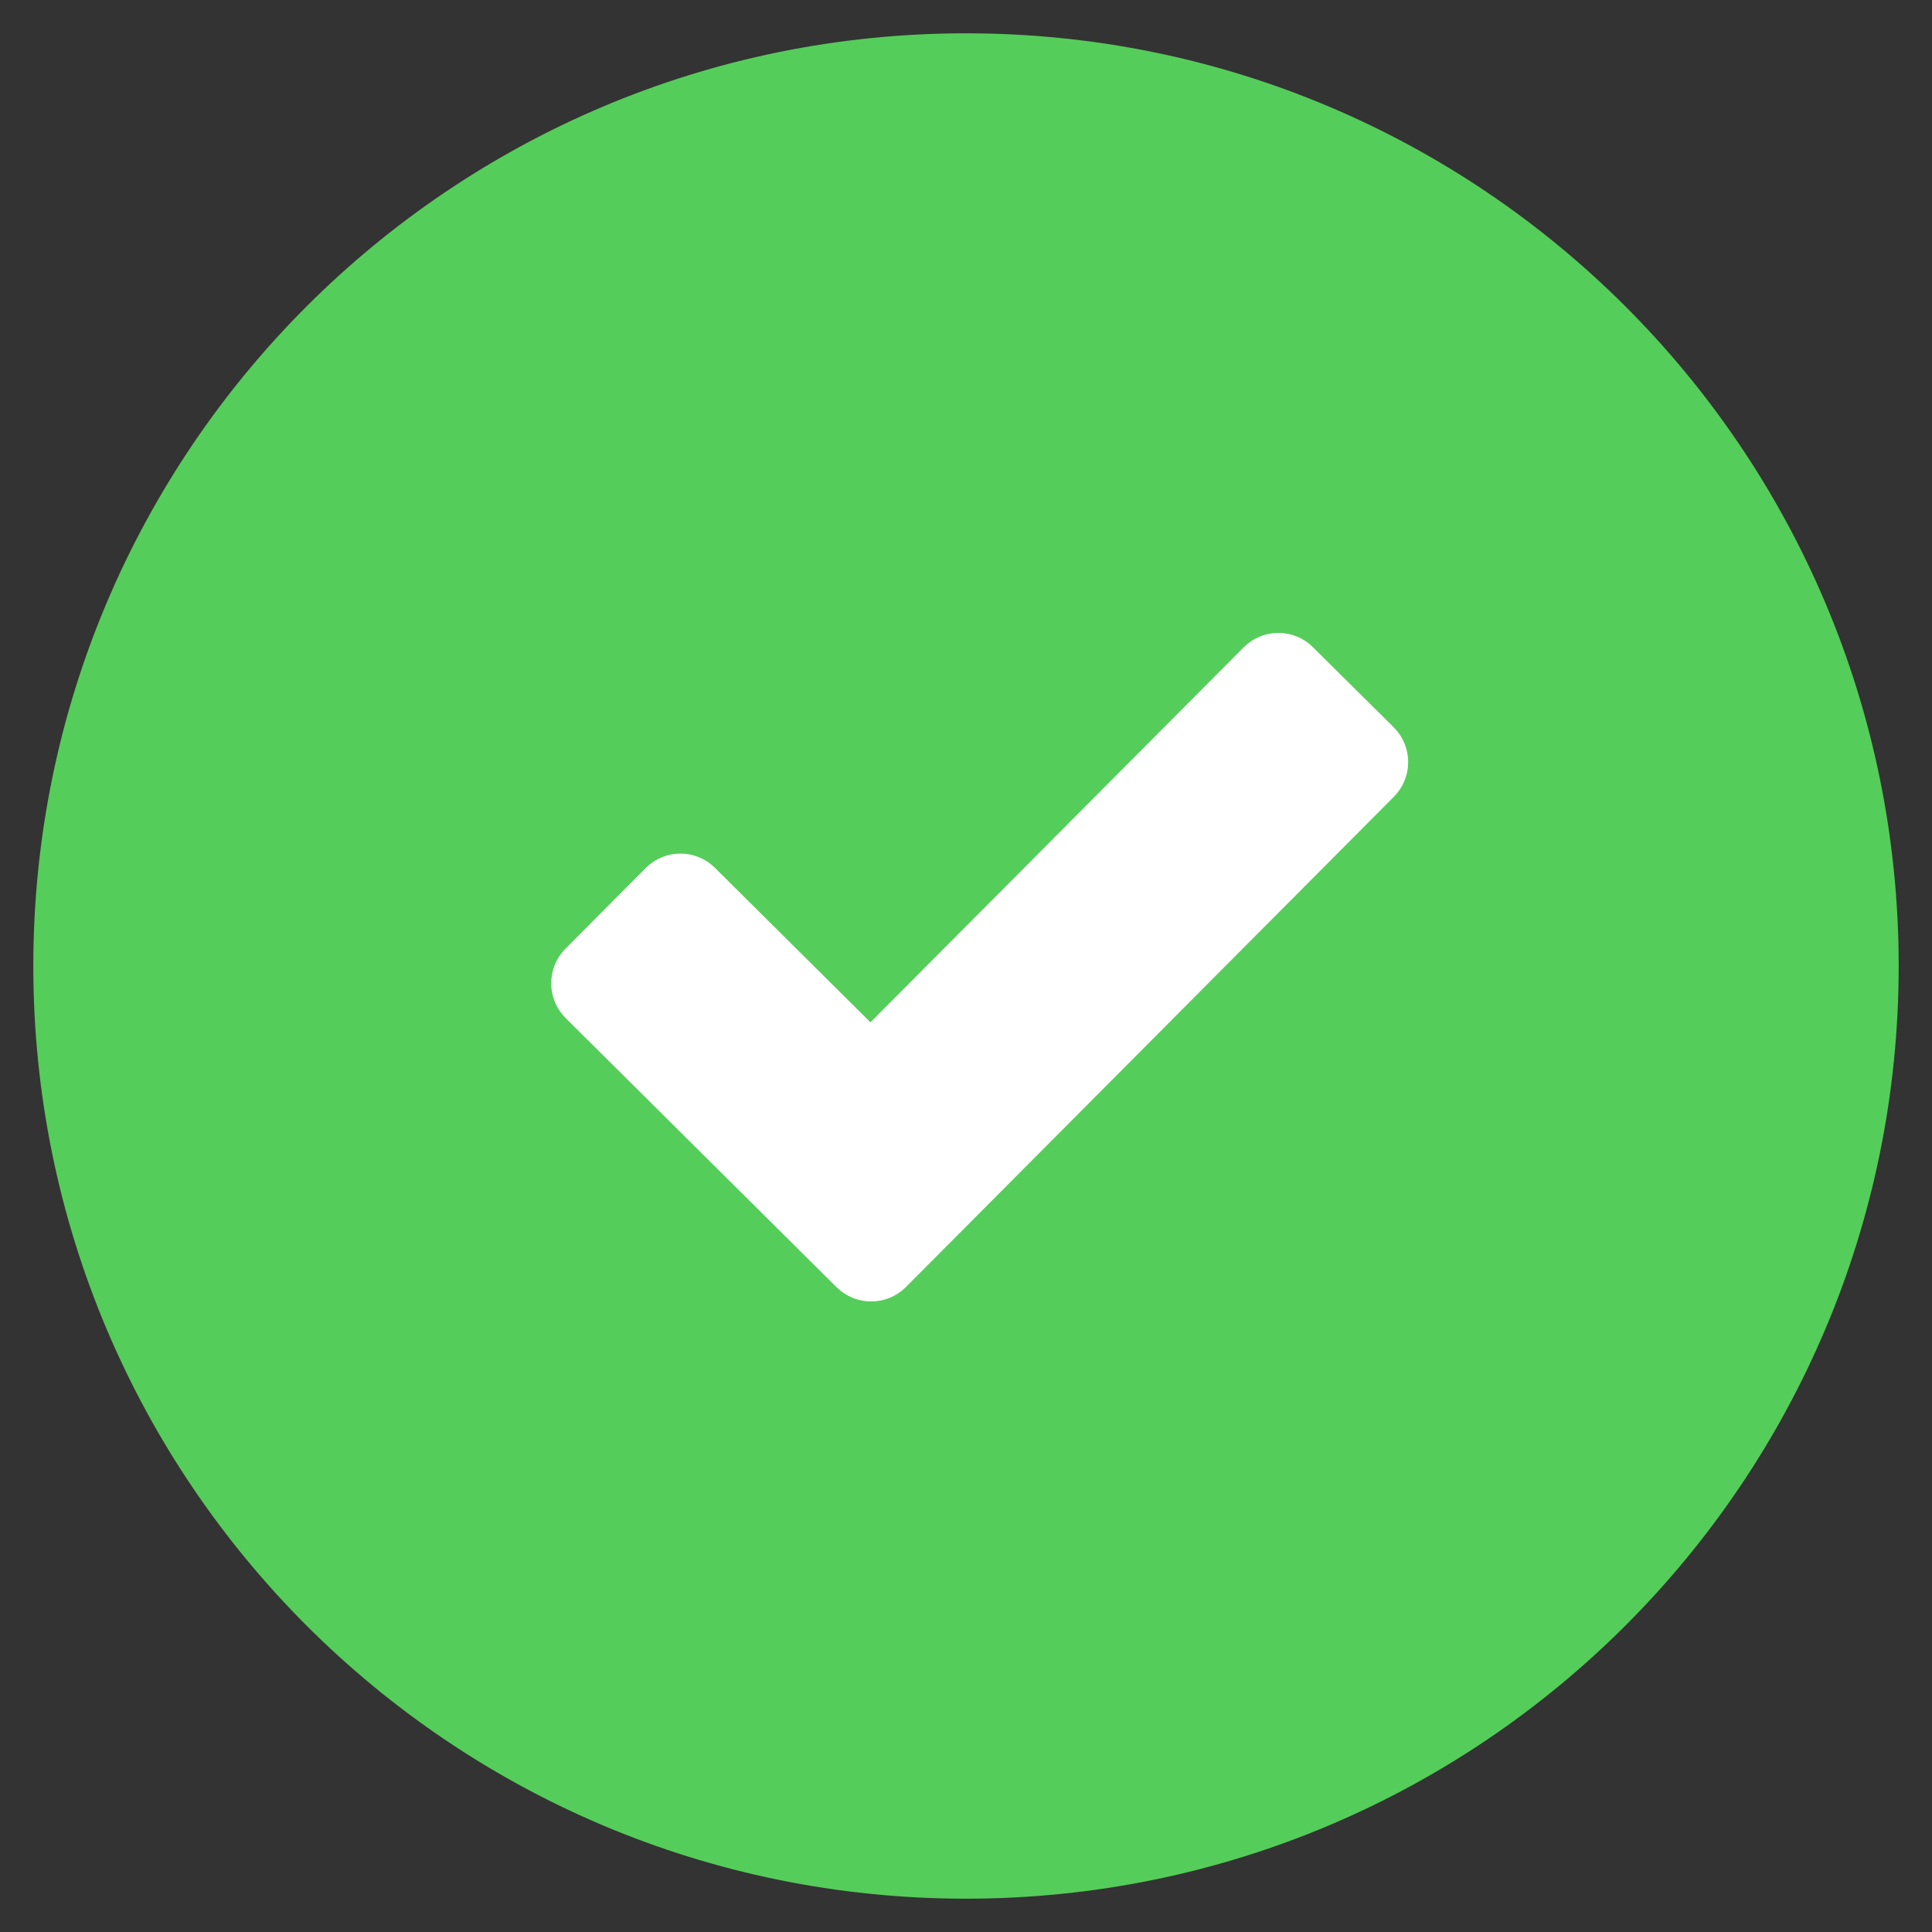 <svg width="29" height="29" viewBox="0 0 29 29" fill="none" xmlns="http://www.w3.org/2000/svg">
<rect x="0" y="0" width="29" height="29" fill="#333333" stroke="none"/>
<path fill-rule="evenodd" clip-rule="evenodd" d="M14.5 28C21.956 28 28 21.956 28 14.5C28 7.044 21.956 1 14.5 1C7.044 1 1 7.044 1 14.5C1 21.956 7.044 28 14.5 28Z" fill="#55CD5A" stroke="#55CD5A"/>
<path d="M13.068 16.052L10.379 13.381C10.287 13.289 10.137 13.291 10.048 13.381L8.842 14.593C8.751 14.685 8.751 14.834 8.842 14.926C10.199 16.273 11.553 17.621 12.91 18.967C13.002 19.058 13.151 19.058 13.243 18.967L20.57 11.605C20.66 11.513 20.66 11.364 20.568 11.272L19.355 10.069C19.264 9.977 19.114 9.977 19.023 10.069L13.068 16.052Z" fill="white" stroke="white"/>
</svg>
